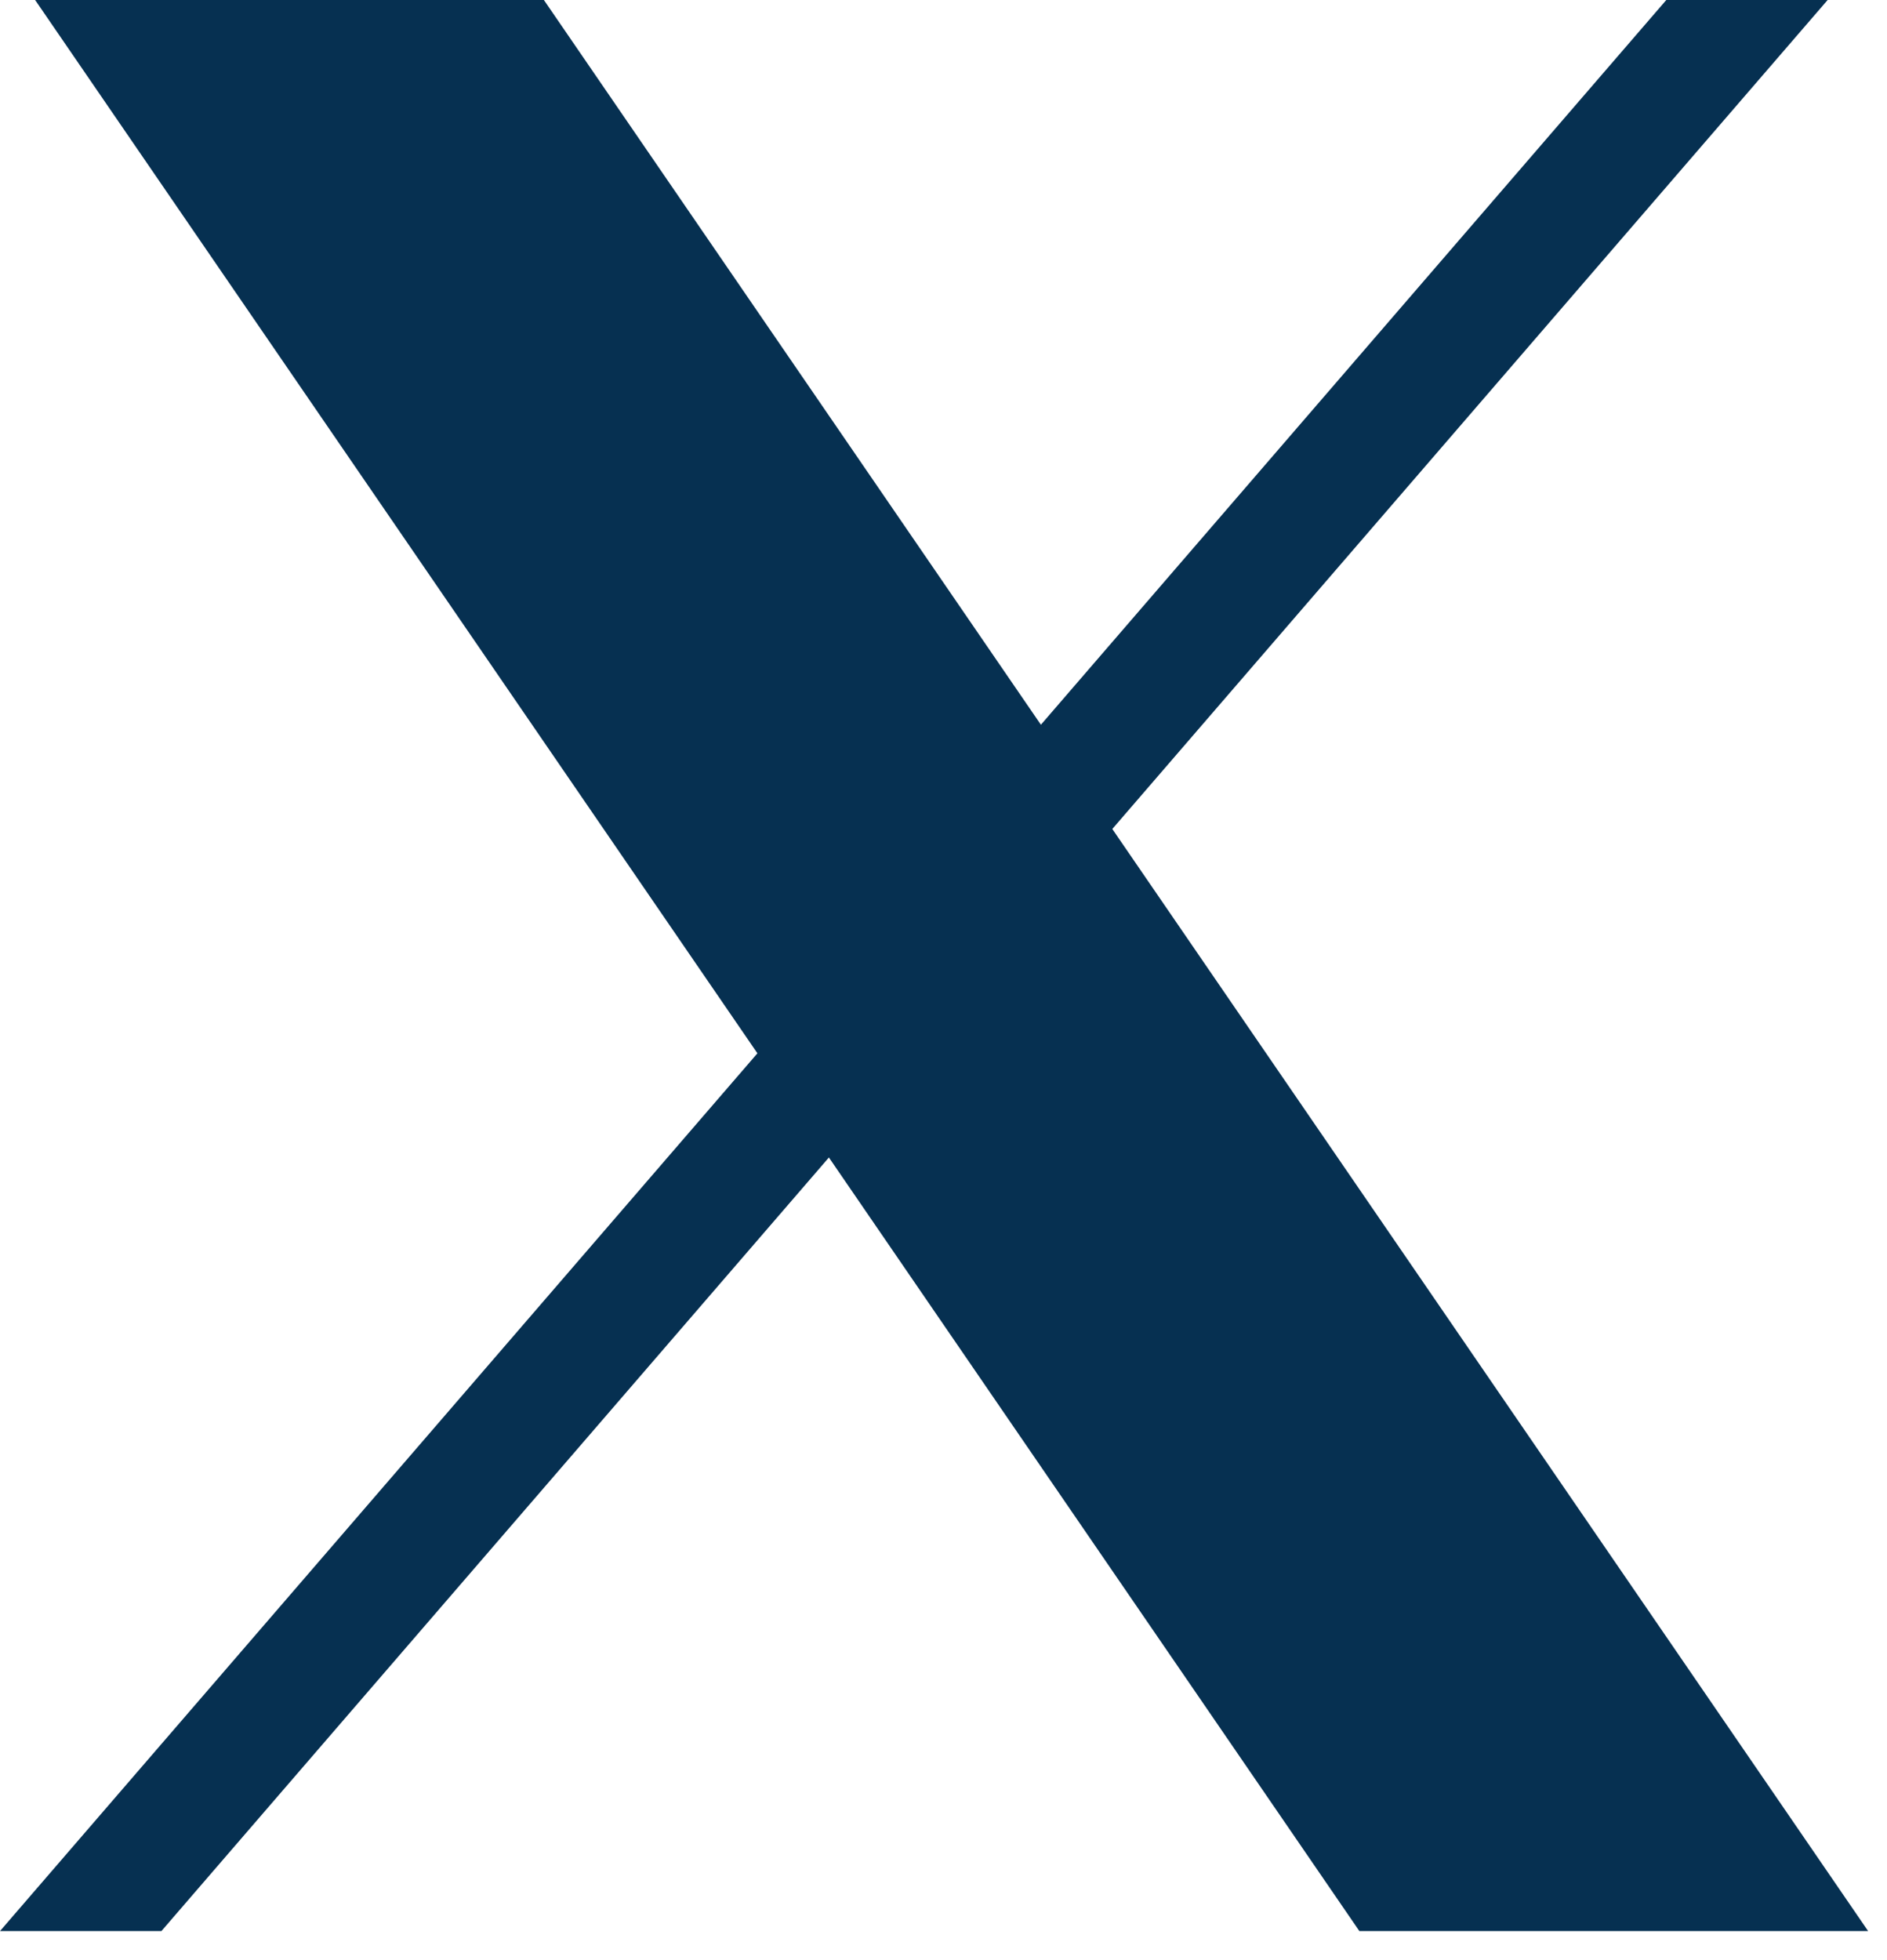 <svg width="26" height="27" viewBox="0 0 26 27" fill="none" xmlns="http://www.w3.org/2000/svg">
<path d="M0.484 0L10.436 14.509L0 26.6H2.224L11.421 15.944L18.73 26.6H25.74L15.326 11.419L25.182 0H22.959L14.342 9.983L7.494 0H0.484Z" fill="#063051"/>
</svg>
